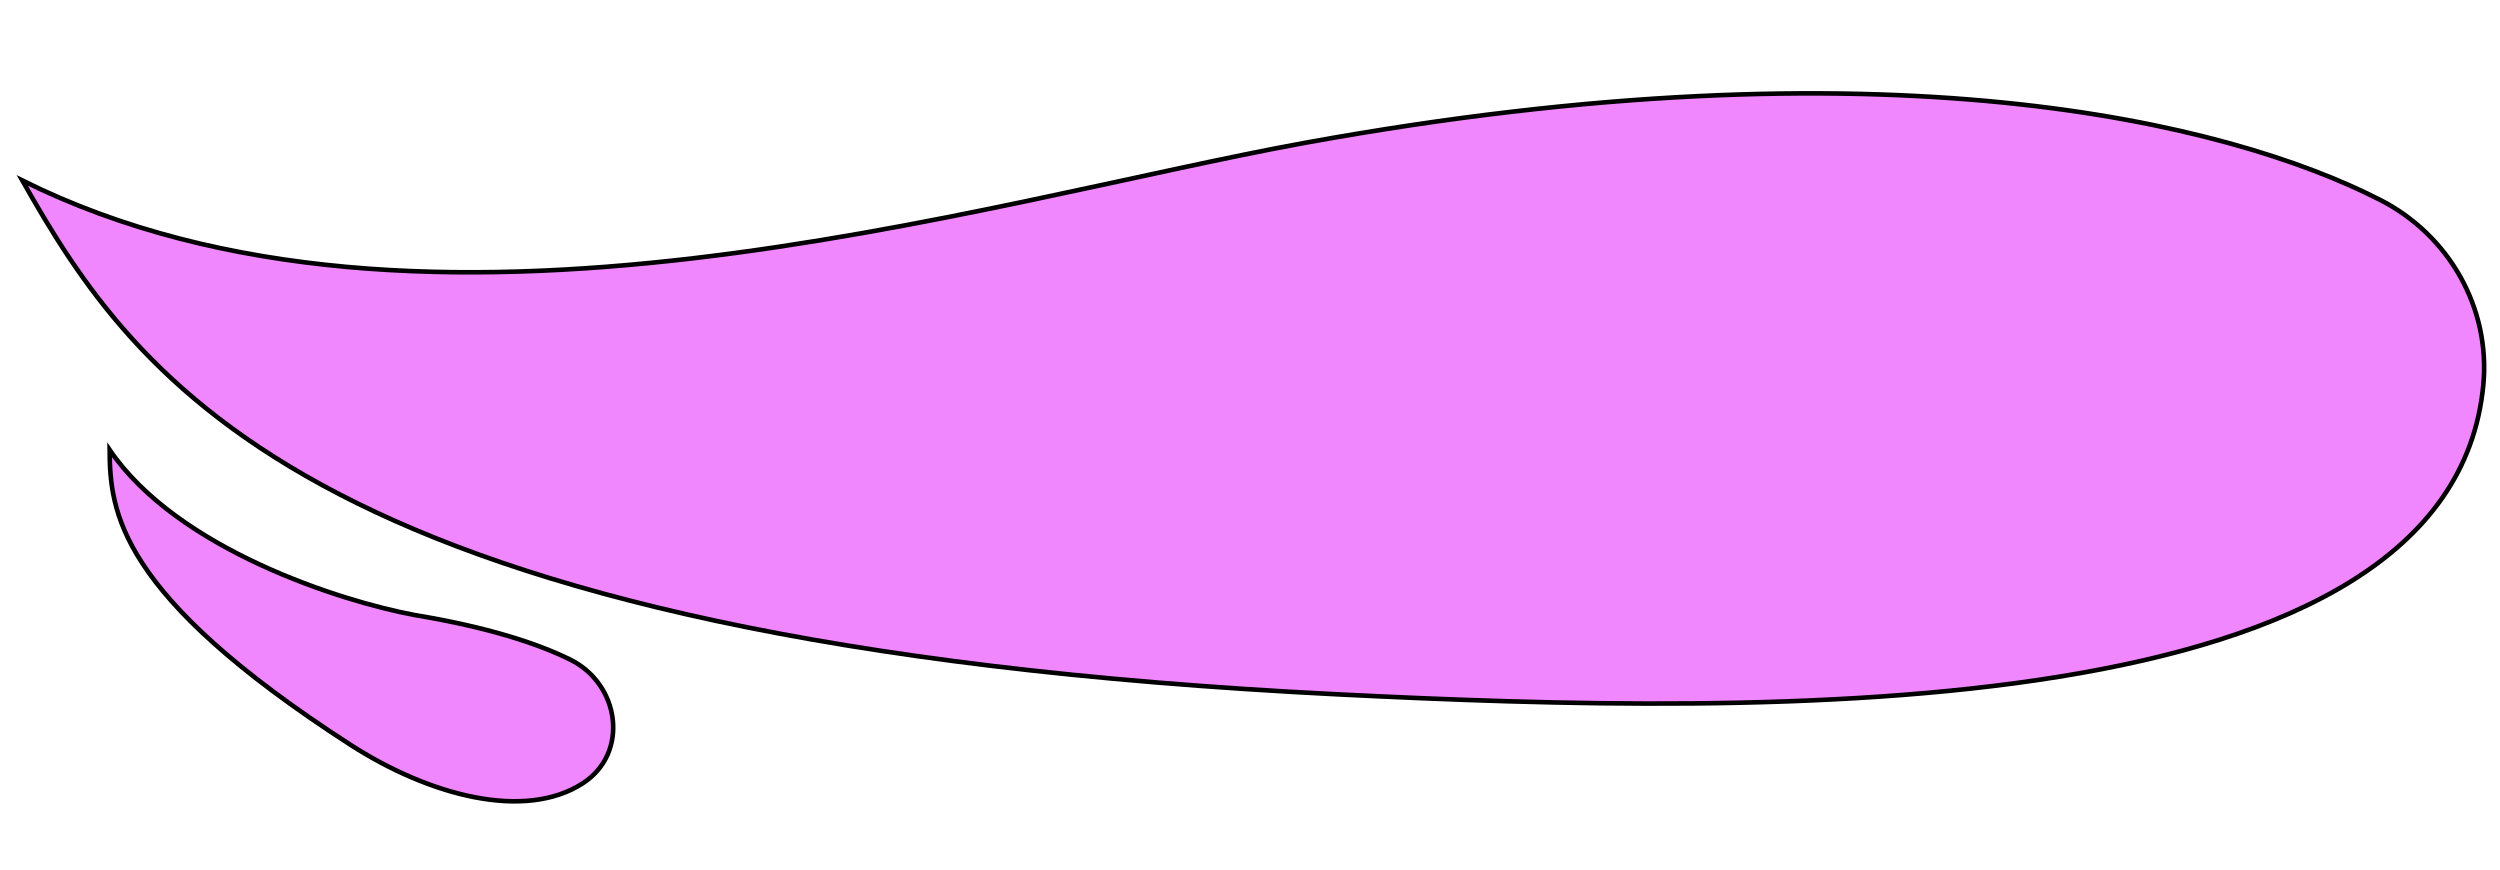 <svg width="543" height="189" viewBox="0 0 543 189" fill="none" xmlns="http://www.w3.org/2000/svg">
<path d="M290.569 150.814C68.37 139.732 29.779 83.224 4.844 39.198C91.787 82.48 213.5 43.724 283.695 30.976C409.369 8.151 483.698 26.419 516.979 43.422C531.923 51.056 540.965 66.894 539.377 83.599C532.27 158.358 383.718 155.459 290.569 150.814Z" fill="#F187FF" stroke="black"/>
<path d="M76.058 161.732C25.543 129.132 23.894 111.076 23.809 97.703C38.491 119.302 74.115 130.627 90.091 133.59C105.866 136.208 116.631 139.714 123.797 143.237C134.659 148.576 136.758 163.531 126.605 170.118C113.953 178.327 93.163 172.77 76.058 161.732Z" fill="#F187FF" stroke="black"/>
</svg>
